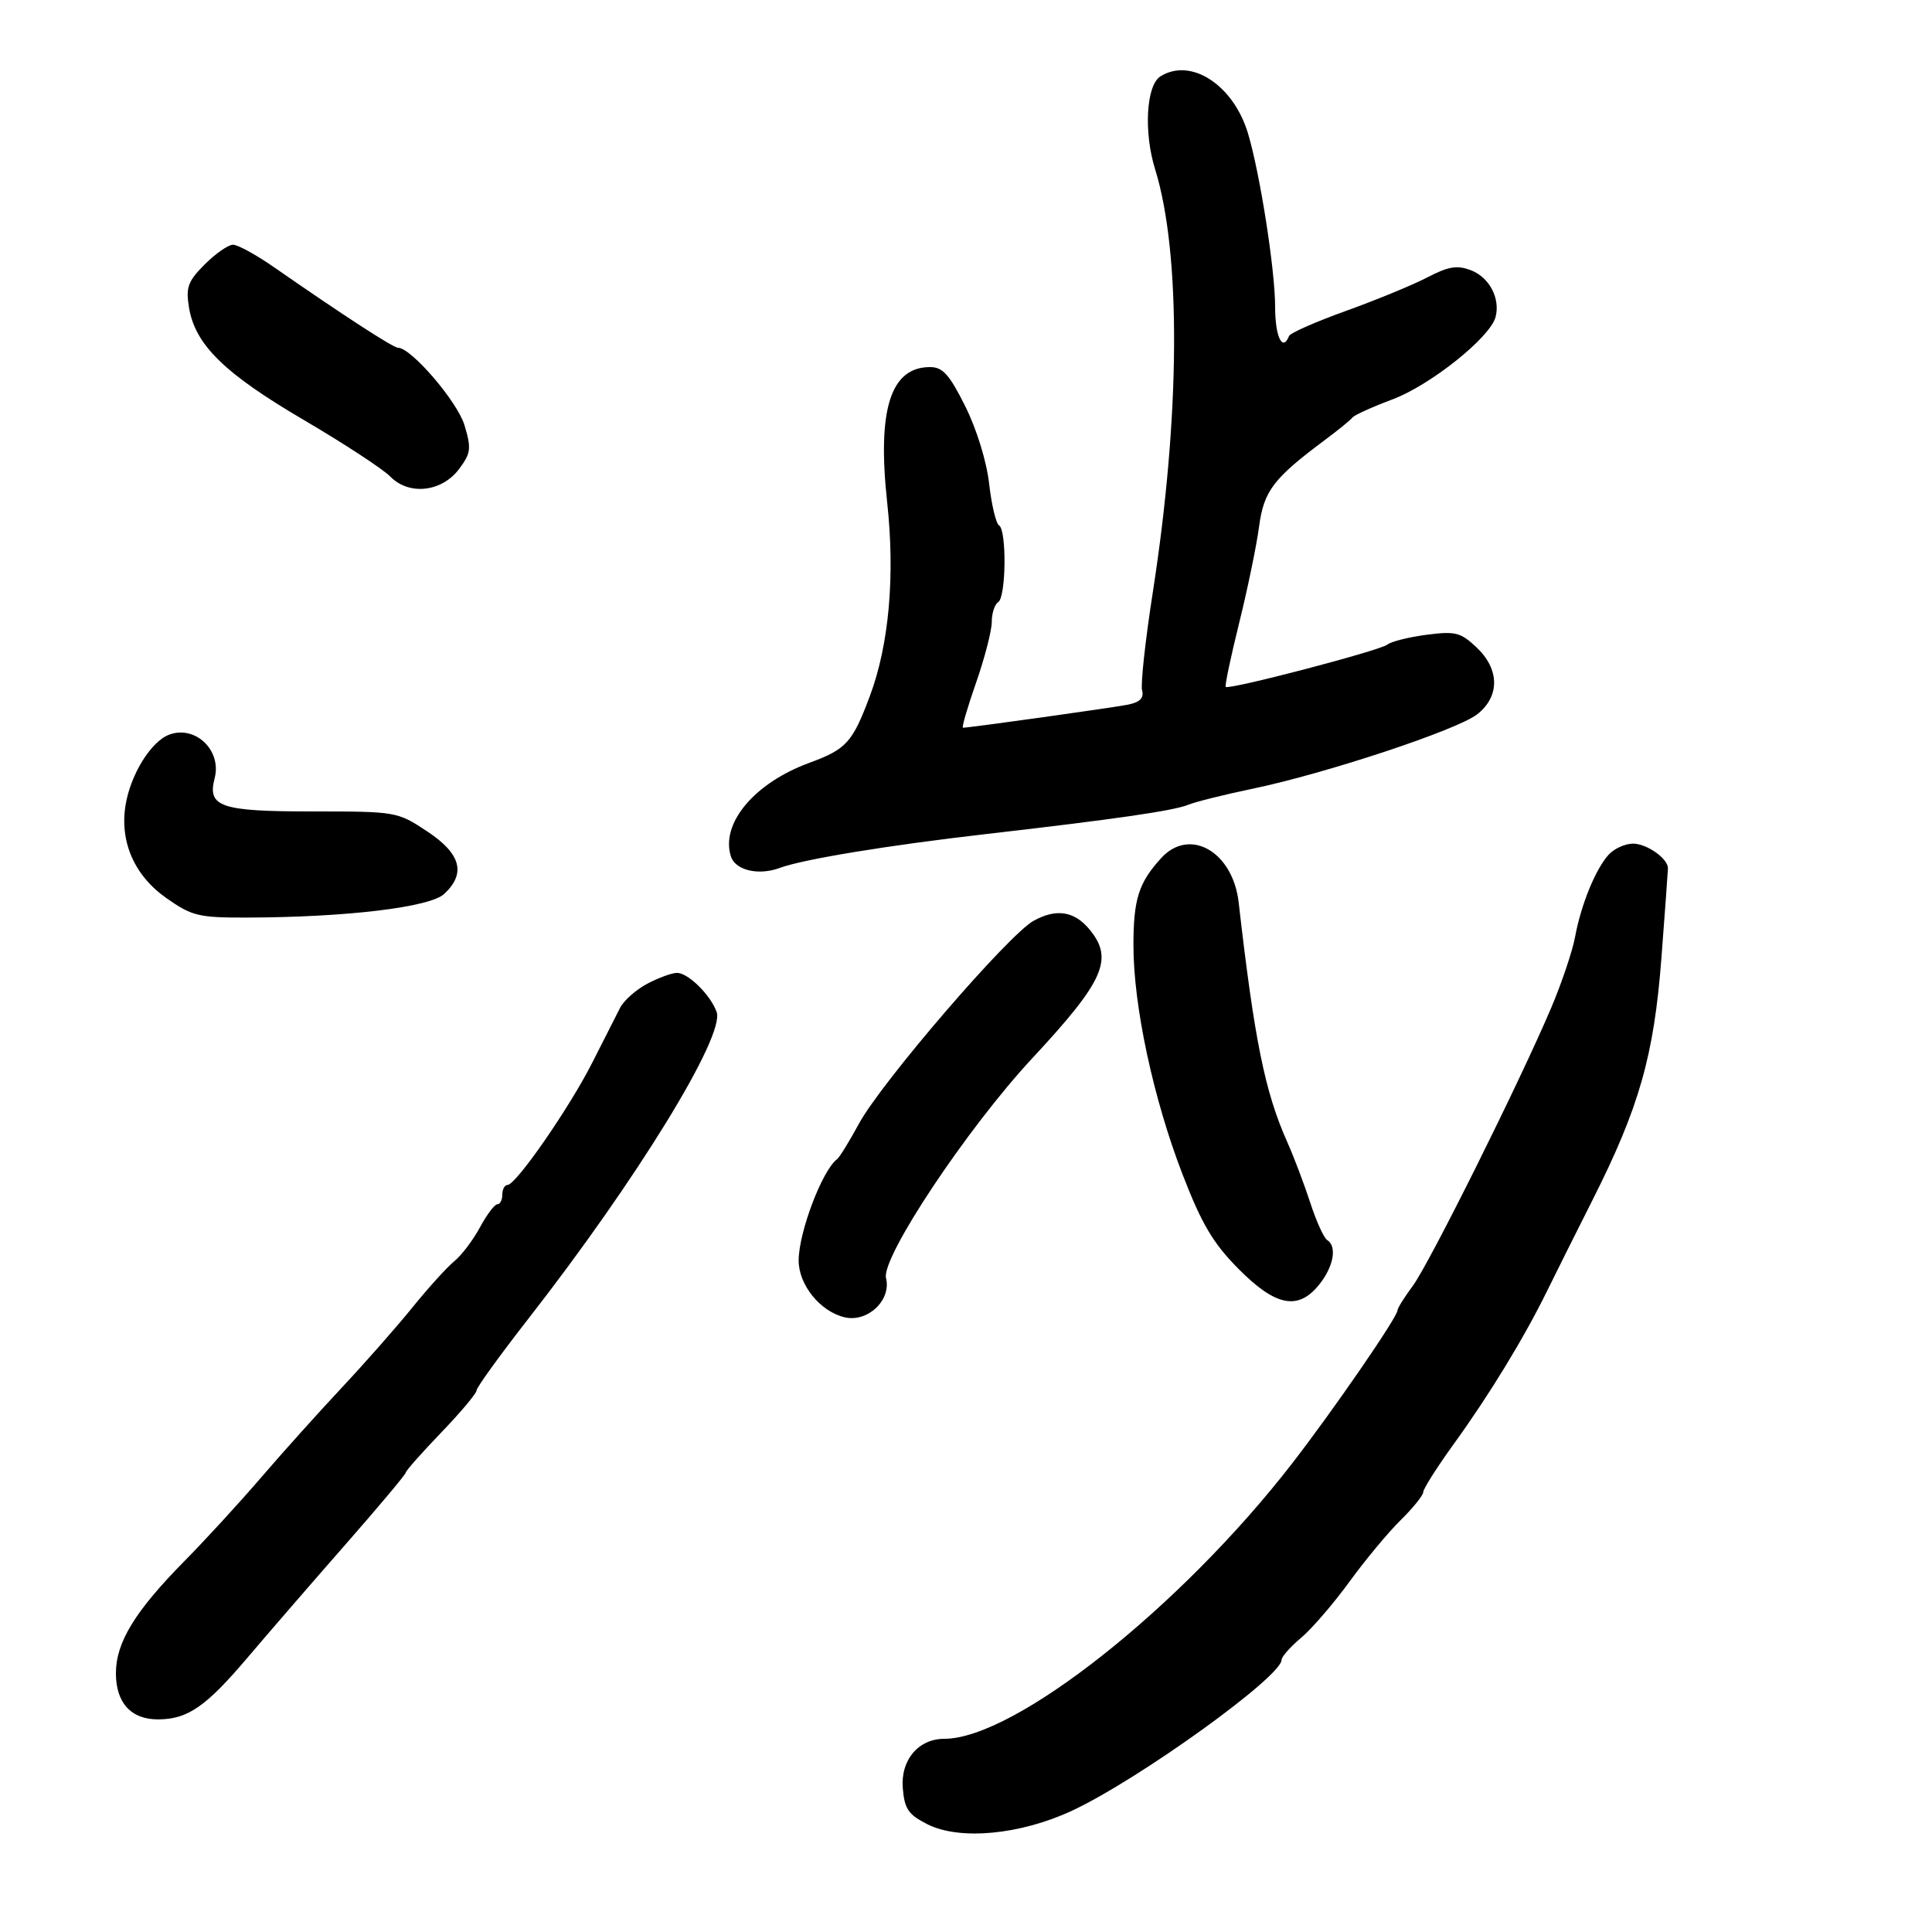 <svg xmlns="http://www.w3.org/2000/svg" width="300" height="300" viewBox="0 0 300 300" version="1.1">
	<path d="M 180.174 11.871 C 177.985 13.259, 177.575 20.512, 179.360 26.262 C 183.420 39.340, 183.283 64.513, 179.002 92 C 177.846 99.425, 177.098 106.262, 177.342 107.194 C 177.654 108.392, 177.010 109.044, 175.142 109.419 C 172.795 109.890, 150.549 113, 149.527 113 C 149.304 113, 150.219 109.858, 151.561 106.019 C 152.902 102.179, 154 97.931, 154 96.578 C 154 95.225, 154.450 93.840, 155 93.500 C 156.225 92.743, 156.340 82.328, 155.132 81.581 C 154.654 81.286, 153.961 78.370, 153.591 75.100 C 153.199 71.638, 151.650 66.618, 149.881 63.078 C 147.418 58.150, 146.386 57, 144.422 57 C 138.277 57, 136.192 63.582, 137.762 78.027 C 139.002 89.441, 138.047 100.128, 135.075 108.071 C 132.366 115.310, 131.435 116.337, 125.645 118.463 C 117.125 121.592, 111.871 127.866, 113.492 132.975 C 114.181 135.146, 117.783 135.996, 121.091 134.767 C 124.702 133.427, 137.850 131.267, 153 129.526 C 173.148 127.210, 182.272 125.890, 184.500 124.968 C 185.600 124.513, 190.100 123.390, 194.500 122.474 C 205.900 120.099, 226.301 113.338, 229.385 110.912 C 232.927 108.126, 232.872 103.900, 229.250 100.499 C 226.790 98.188, 225.973 97.985, 221.500 98.570 C 218.750 98.930, 216.012 99.617, 215.415 100.097 C 214.258 101.029, 190.827 107.160, 190.328 106.662 C 190.165 106.499, 191.103 102.039, 192.413 96.751 C 193.722 91.464, 195.112 84.744, 195.500 81.819 C 196.244 76.224, 197.704 74.302, 205.786 68.279 C 207.829 66.757, 209.731 65.205, 210.013 64.830 C 210.295 64.456, 213.086 63.192, 216.214 62.021 C 222.113 59.814, 231.402 52.394, 232.230 49.229 C 232.990 46.323, 231.259 43.049, 228.387 41.957 C 226.257 41.147, 224.901 41.371, 221.641 43.070 C 219.397 44.240, 213.722 46.577, 209.031 48.265 C 204.339 49.952, 200.350 51.708, 200.167 52.166 C 199.151 54.707, 198 52.298, 198 47.631 C 198 41.947, 195.670 27.032, 193.801 20.754 C 191.550 13.194, 184.913 8.867, 180.174 11.871 M 31.800 41.046 C 29.182 43.664, 28.836 44.603, 29.342 47.719 C 30.281 53.509, 34.816 57.965, 47.106 65.173 C 53.373 68.849, 59.447 72.822, 60.605 74.003 C 63.531 76.985, 68.629 76.406, 71.320 72.785 C 73.121 70.363, 73.208 69.636, 72.128 66.033 C 71.030 62.369, 63.853 54, 61.809 54 C 61.056 54, 53.263 48.938, 42.511 41.467 C 39.768 39.560, 36.921 38, 36.185 38 C 35.448 38, 33.475 39.371, 31.800 41.046 M 26.256 114.084 C 23.454 115.142, 20.311 120.198, 19.511 124.937 C 18.543 130.666, 20.846 135.955, 25.836 139.457 C 29.817 142.251, 30.839 142.498, 38.336 142.480 C 53.742 142.442, 66.746 140.886, 68.971 138.813 C 72.403 135.615, 71.575 132.570, 66.329 129.094 C 61.698 126.027, 61.541 126, 48.451 126 C 34.232 126, 32.166 125.296, 33.331 120.844 C 34.463 116.515, 30.315 112.551, 26.256 114.084 M 180.299 133.250 C 176.804 137.087, 176 139.627, 176 146.824 C 176 156.205, 179.094 170.627, 183.623 182.354 C 186.606 190.077, 188.349 193.023, 192.294 197.010 C 198.125 202.903, 201.631 203.556, 204.927 199.365 C 207.110 196.591, 207.629 193.507, 206.076 192.547 C 205.569 192.233, 204.386 189.619, 203.449 186.738 C 202.511 183.857, 200.904 179.616, 199.876 177.313 C 196.420 169.568, 194.777 161.461, 192.340 140.124 C 191.438 132.230, 184.721 128.395, 180.299 133.250 M 249.755 132.750 C 247.718 135.041, 245.498 140.504, 244.573 145.500 C 244.166 147.700, 242.498 152.650, 240.866 156.500 C 236.029 167.914, 221.924 196.247, 219.368 199.683 C 218.066 201.434, 217 203.142, 217 203.478 C 217 204.517, 206.969 219.081, 200.572 227.331 C 183.278 249.635, 157.534 270, 146.633 270 C 142.605 270, 139.826 273.307, 140.185 277.671 C 140.451 280.898, 141.045 281.770, 144 283.265 C 149.017 285.804, 158.450 284.914, 166.514 281.140 C 176.868 276.295, 199 260.356, 199 257.745 C 199 257.264, 200.365 255.723, 202.032 254.319 C 203.700 252.916, 207.070 249.008, 209.522 245.634 C 211.973 242.260, 215.559 237.947, 217.490 236.048 C 219.420 234.150, 221 232.187, 221 231.688 C 221 231.188, 223.160 227.792, 225.801 224.140 C 231.293 216.544, 236.655 207.748, 240.211 200.500 C 241.560 197.750, 244.730 191.407, 247.255 186.404 C 254.529 171.995, 256.826 163.940, 257.983 148.774 C 258.539 141.473, 258.996 135.195, 258.998 134.821 C 259.003 133.318, 255.719 131, 253.584 131 C 252.333 131, 250.610 131.787, 249.755 132.750 M 160.500 142.978 C 156.593 145.130, 136.865 168.049, 133.368 174.500 C 131.877 177.250, 130.352 179.725, 129.978 180 C 127.693 181.683, 124.036 191.308, 124.015 195.694 C 123.997 199.501, 127.351 203.655, 131.163 204.549 C 134.734 205.386, 138.437 201.877, 137.581 198.467 C 136.792 195.323, 150.166 175.213, 160.271 164.348 C 171.427 152.352, 172.954 148.949, 169.228 144.383 C 166.854 141.474, 164.051 141.023, 160.500 142.978 M 100.413 152.805 C 98.716 153.720, 96.861 155.376, 96.293 156.484 C 95.724 157.593, 93.779 161.425, 91.971 165 C 88.420 172.020, 80.120 184, 78.807 184 C 78.363 184, 78 184.675, 78 185.500 C 78 186.325, 77.652 187, 77.227 187 C 76.802 187, 75.585 188.615, 74.522 190.589 C 73.459 192.563, 71.669 194.925, 70.545 195.839 C 69.420 196.753, 66.500 199.975, 64.055 203 C 61.610 206.025, 56.657 211.650, 53.049 215.500 C 49.441 219.350, 43.792 225.642, 40.495 229.483 C 37.198 233.324, 31.881 239.120, 28.680 242.364 C 20.957 250.190, 18 255.024, 18 259.825 C 18 264.432, 20.365 267.007, 24.579 266.985 C 29.161 266.962, 31.977 265.011, 38.466 257.362 C 41.785 253.449, 48.663 245.504, 53.750 239.705 C 58.837 233.906, 63 228.941, 63 228.671 C 63 228.401, 65.475 225.604, 68.500 222.456 C 71.525 219.307, 74 216.360, 74 215.907 C 74 215.453, 77.613 210.451, 82.029 204.791 C 98.875 183.198, 112.587 160.869, 111.283 157.154 C 110.346 154.487, 106.782 150.994, 105.076 151.070 C 104.209 151.109, 102.111 151.889, 100.413 152.805" stroke="none" fill="black" fill-rule="evenodd"/>
</svg>